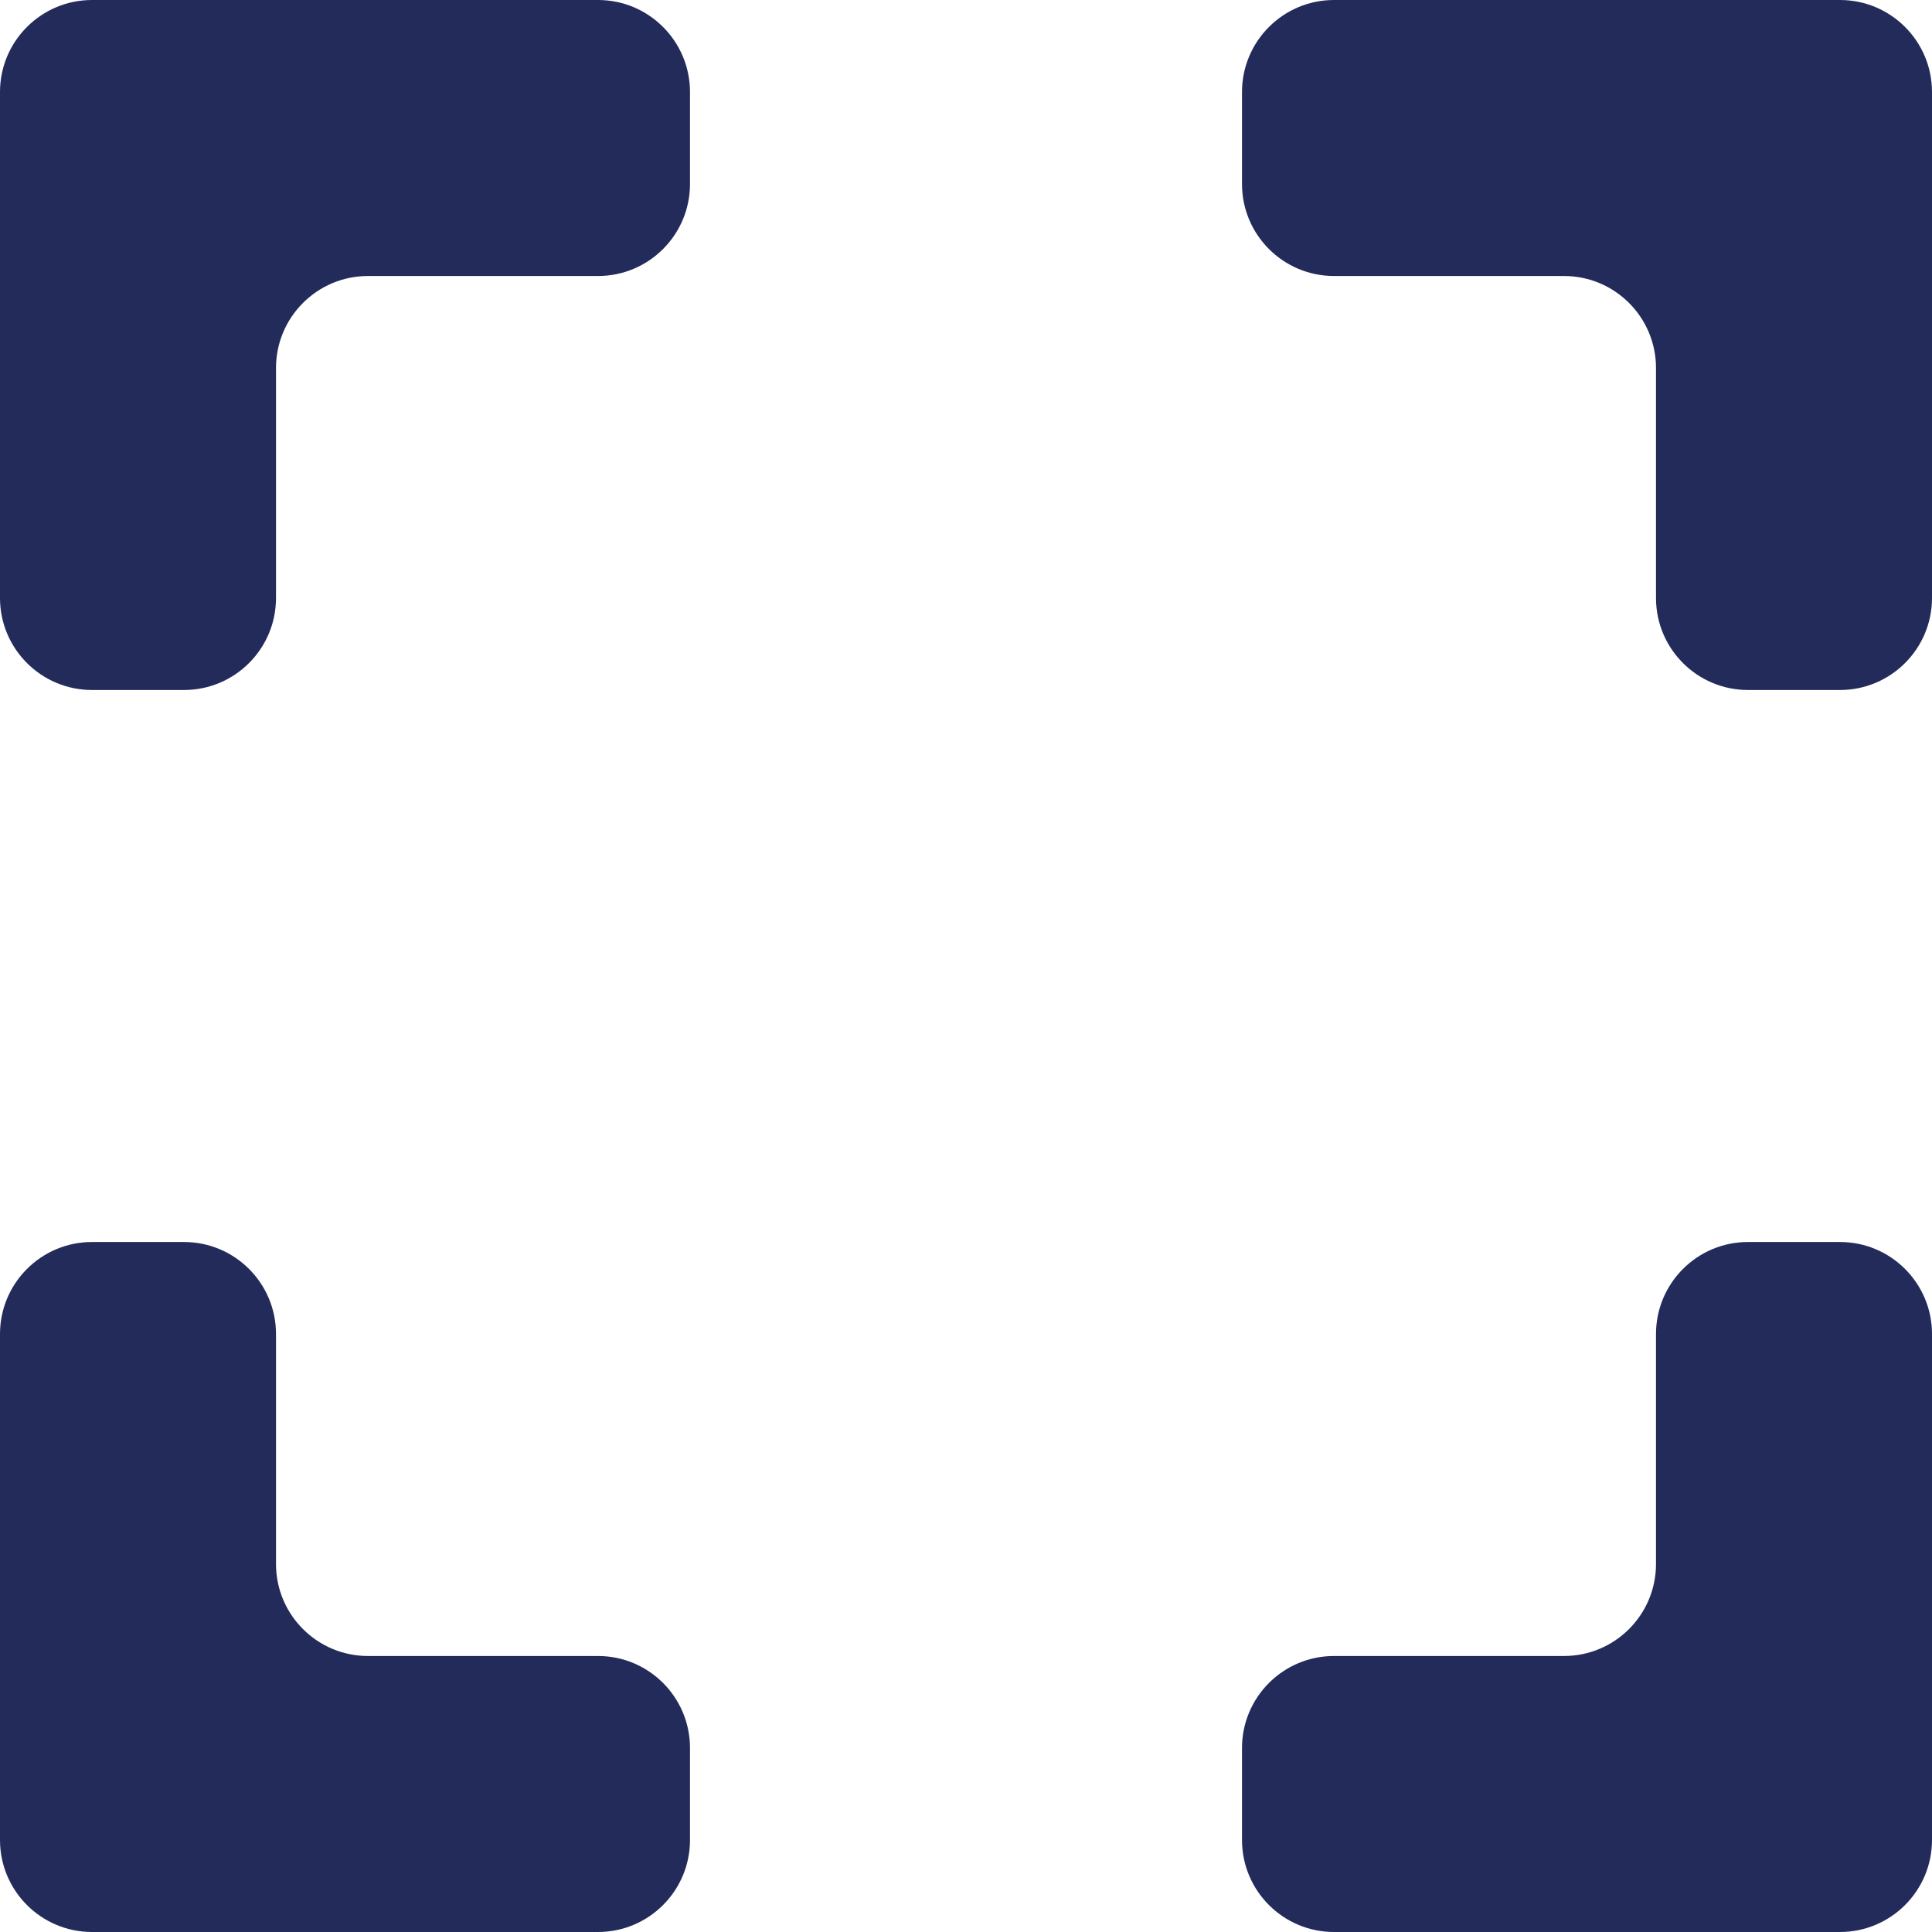 <svg width="21" height="21" viewBox="0 0 21 21" fill="none" xmlns="http://www.w3.org/2000/svg">
<path d="M3 14.5C3 13.948 2.552 13.5 2 13.5H1C0.448 13.5 0 13.948 0 14.5V20C0 20.552 0.448 21 1 21H6.5C7.052 21 7.5 20.552 7.5 20V19C7.5 18.448 7.052 18 6.5 18H4C3.448 18 3 17.552 3 17V14.5ZM0 6.5C0 7.052 0.448 7.5 1 7.5H2C2.552 7.5 3 7.052 3 6.5V4C3 3.448 3.448 3 4 3H6.5C7.052 3 7.5 2.552 7.5 2V1C7.5 0.448 7.052 0 6.5 0H1C0.448 0 0 0.448 0 1V6.5ZM18 17C18 17.552 17.552 18 17 18H14.5C13.948 18 13.5 18.448 13.5 19V20C13.5 20.552 13.948 21 14.5 21H20C20.552 21 21 20.552 21 20V14.5C21 13.948 20.552 13.5 20 13.5H19C18.448 13.5 18 13.948 18 14.5V17ZM14.5 0C13.948 0 13.5 0.448 13.5 1V2C13.5 2.552 13.948 3 14.5 3H17C17.552 3 18 3.448 18 4V6.5C18 7.052 18.448 7.5 19 7.5H20C20.552 7.5 21 7.052 21 6.5V1C21 0.448 20.552 0 20 0H14.5Z" fill="#232B5B"/>
</svg>
